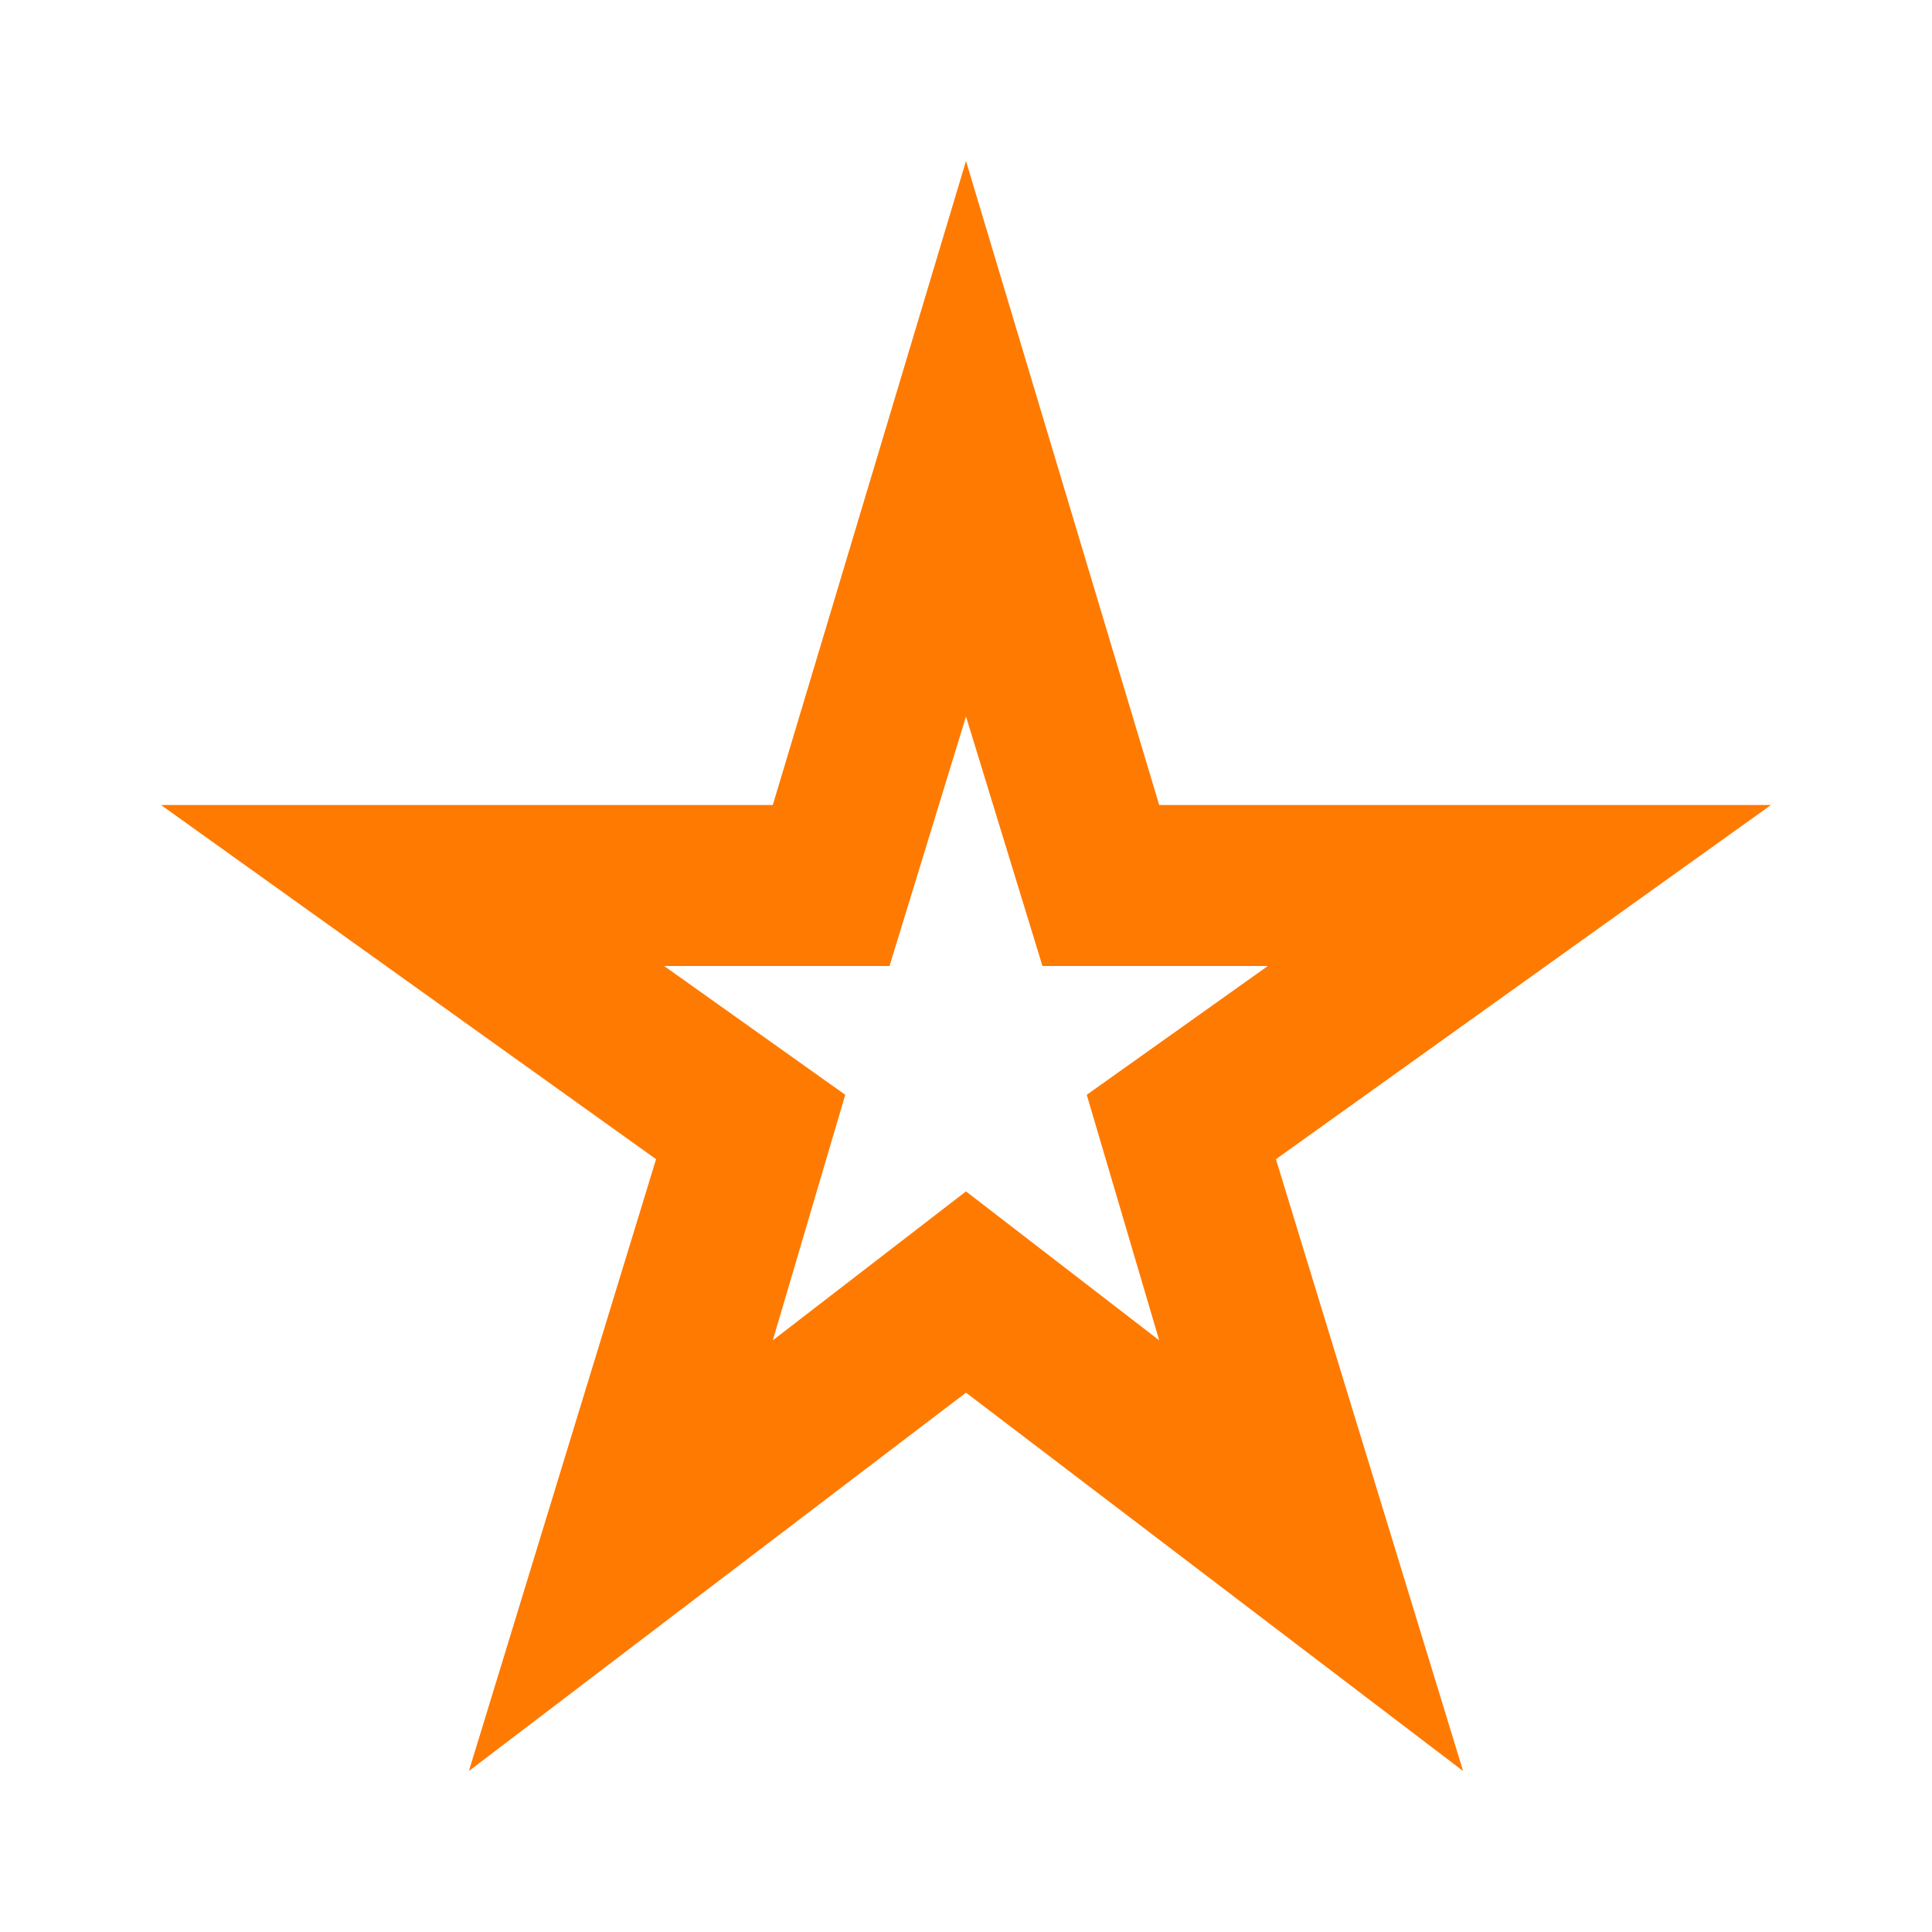 <svg width="24" height="24" viewBox="0 0 24 24" fill="none" xmlns="http://www.w3.org/2000/svg">
<path d="M9.6 16.65L12 14.8L14.4 16.65L13.5 13.6L15.75 12H12.95L12 8.9L11.05 12H8.25L10.5 13.6L9.6 16.65ZM5.825 22L8.15 14.4L2 10H9.6L12 2L14.4 10H22L15.85 14.4L18.175 22L12 17.3L5.825 22Z" fill="#FF7A00"/>
</svg>
